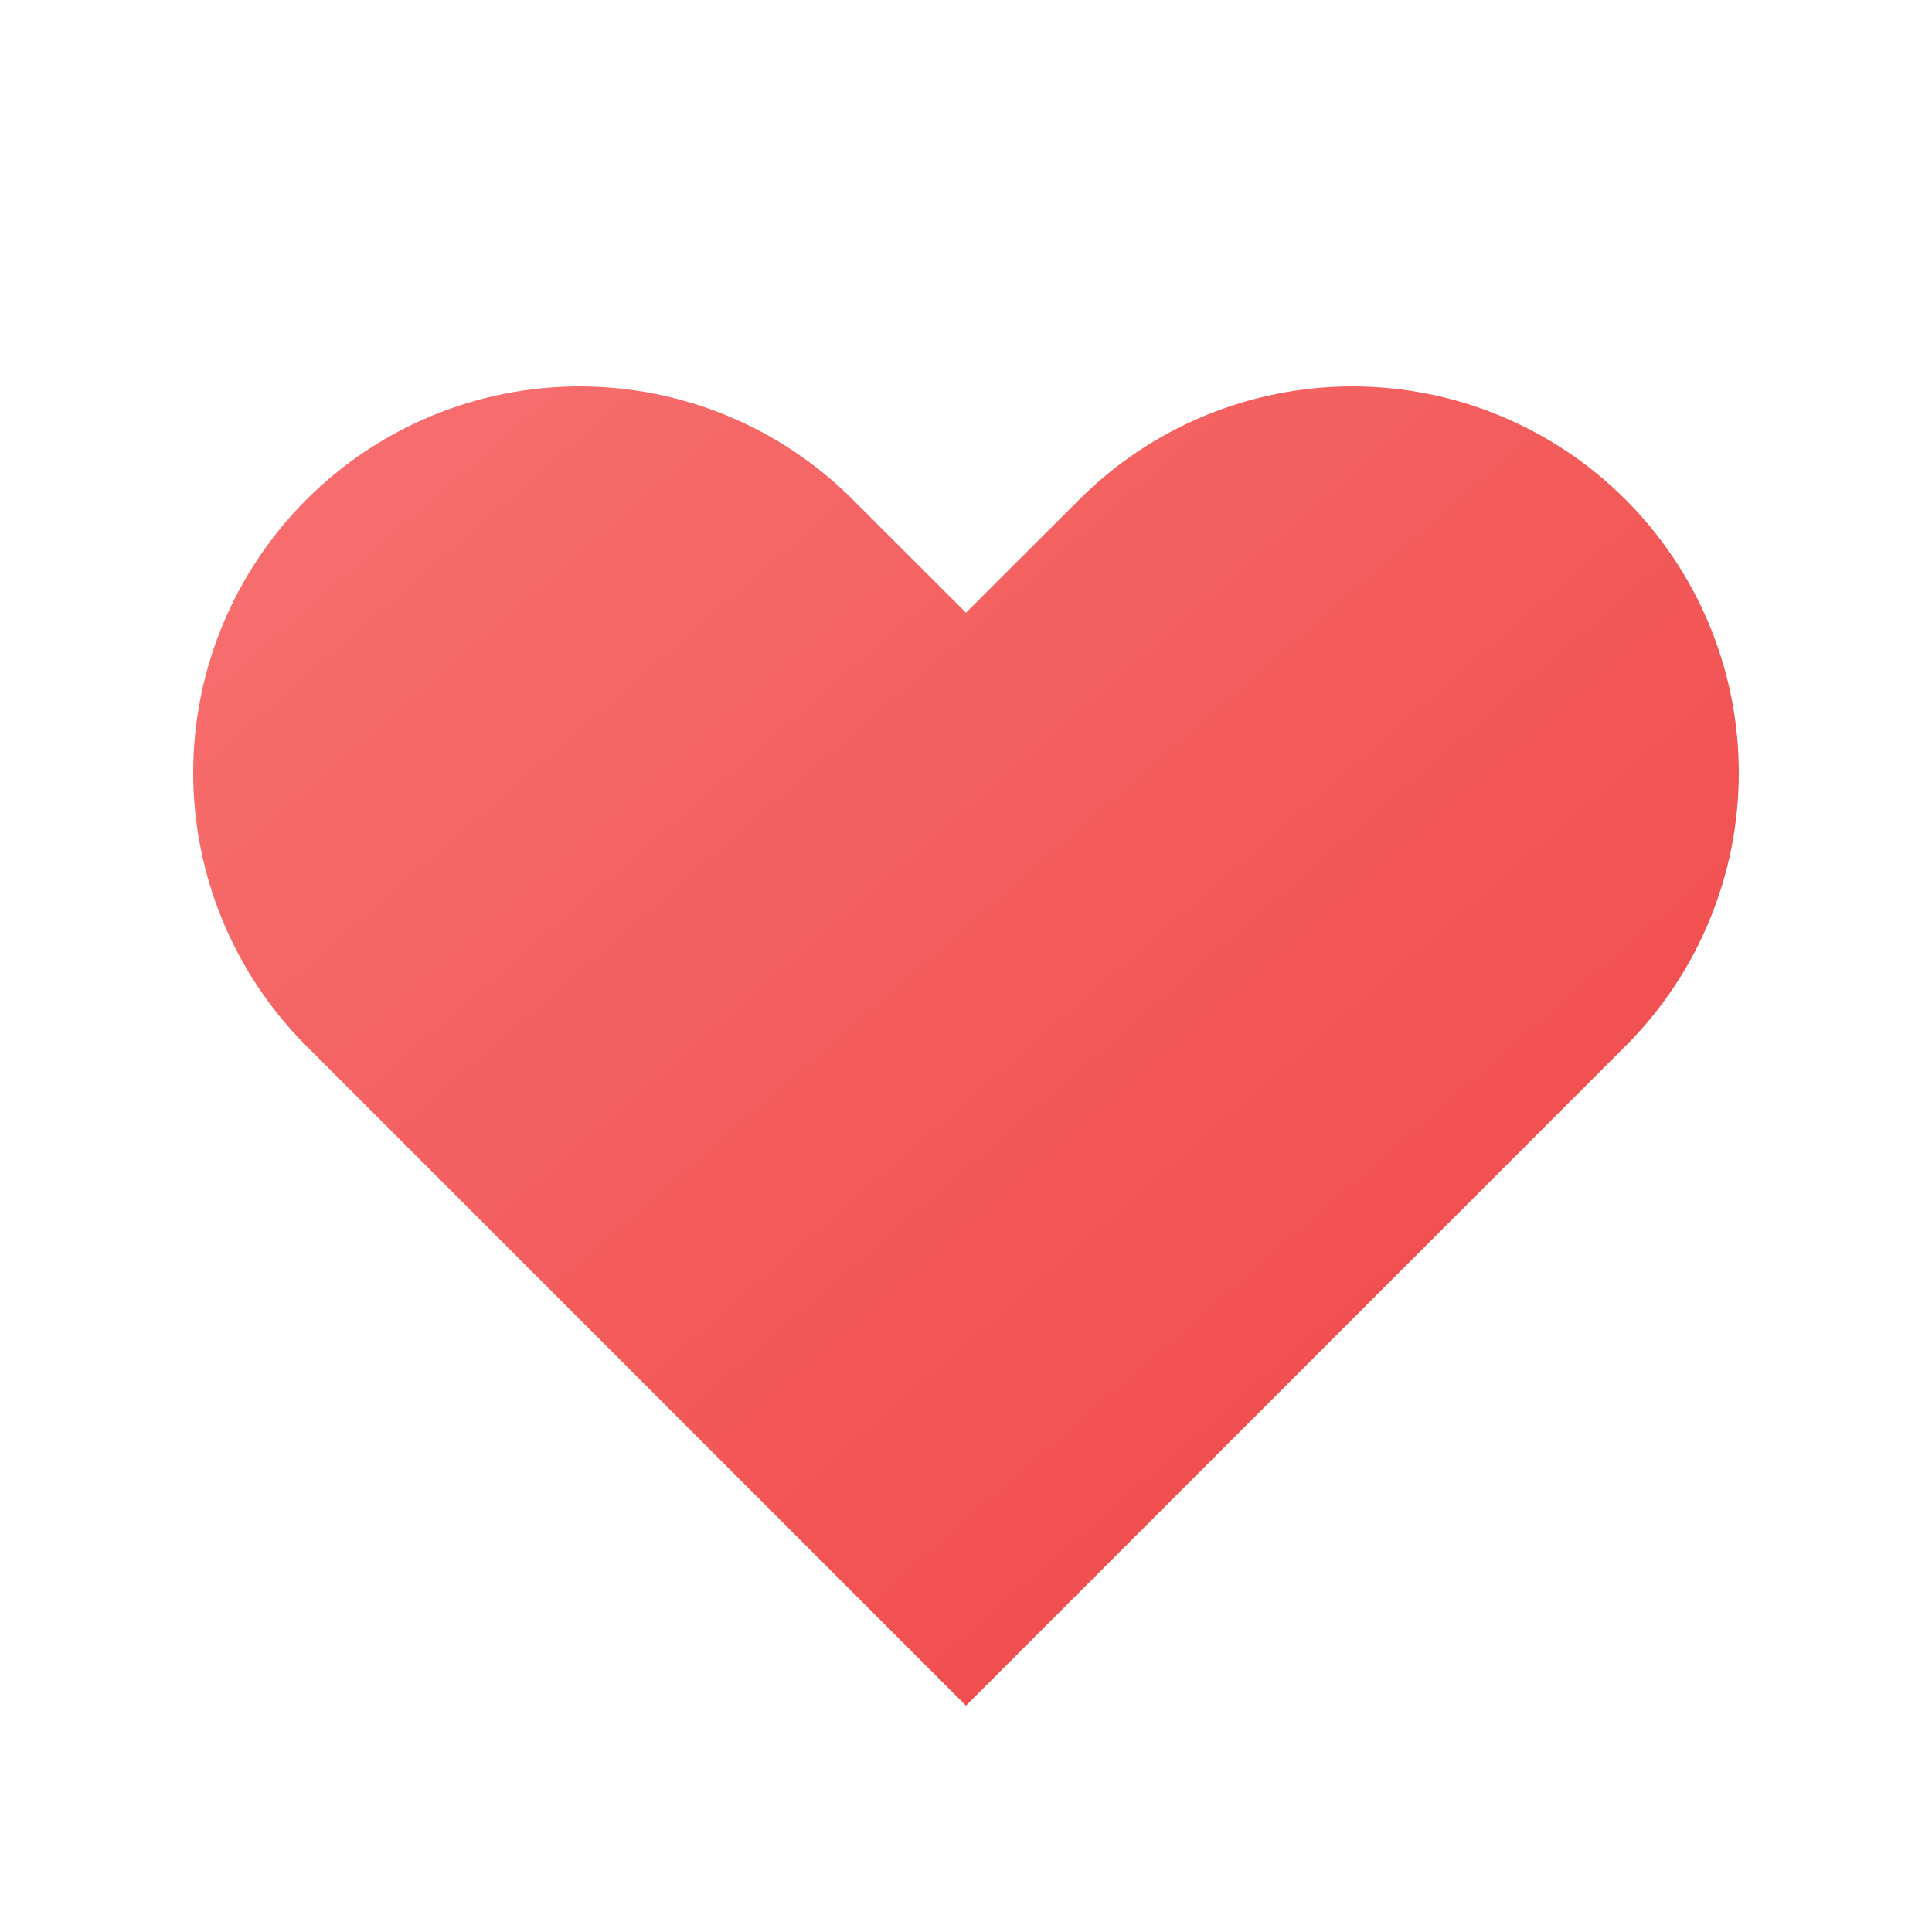 <?xml version="1.0" encoding="UTF-8"?>
<svg width="20px" height="20px" viewBox="0 0 20 20" version="1.1" xmlns="http://www.w3.org/2000/svg">
    <title>Heart</title>
    <defs>
        <linearGradient x1="0%" y1="0%" x2="100%" y2="100%" id="heartGradient">
            <stop stop-color="#F87171" offset="0%"></stop>
            <stop stop-color="#EF4444" offset="100%"></stop>
        </linearGradient>
    </defs>
    <g stroke="none" stroke-width="1" fill="none" fill-rule="evenodd">
        <path d="M3.172,5.172 C3.922,4.422 4.939,4 6,4 C7.061,4 8.078,4.422 8.828,5.172 L10,6.343 L11.172,5.172 C11.922,4.422 12.939,4 14,4 C15.061,4 16.078,4.422 16.828,5.172 C17.578,5.922 18,6.939 18,8 C18,9.061 17.578,10.078 16.828,10.828 L10,17.657 L3.172,10.828 C2.422,10.078 2,9.061 2,8 C2,6.939 2.422,5.922 3.172,5.172 Z" fill="url(#heartGradient)" fill-rule="nonzero"></path>
    </g>
</svg>